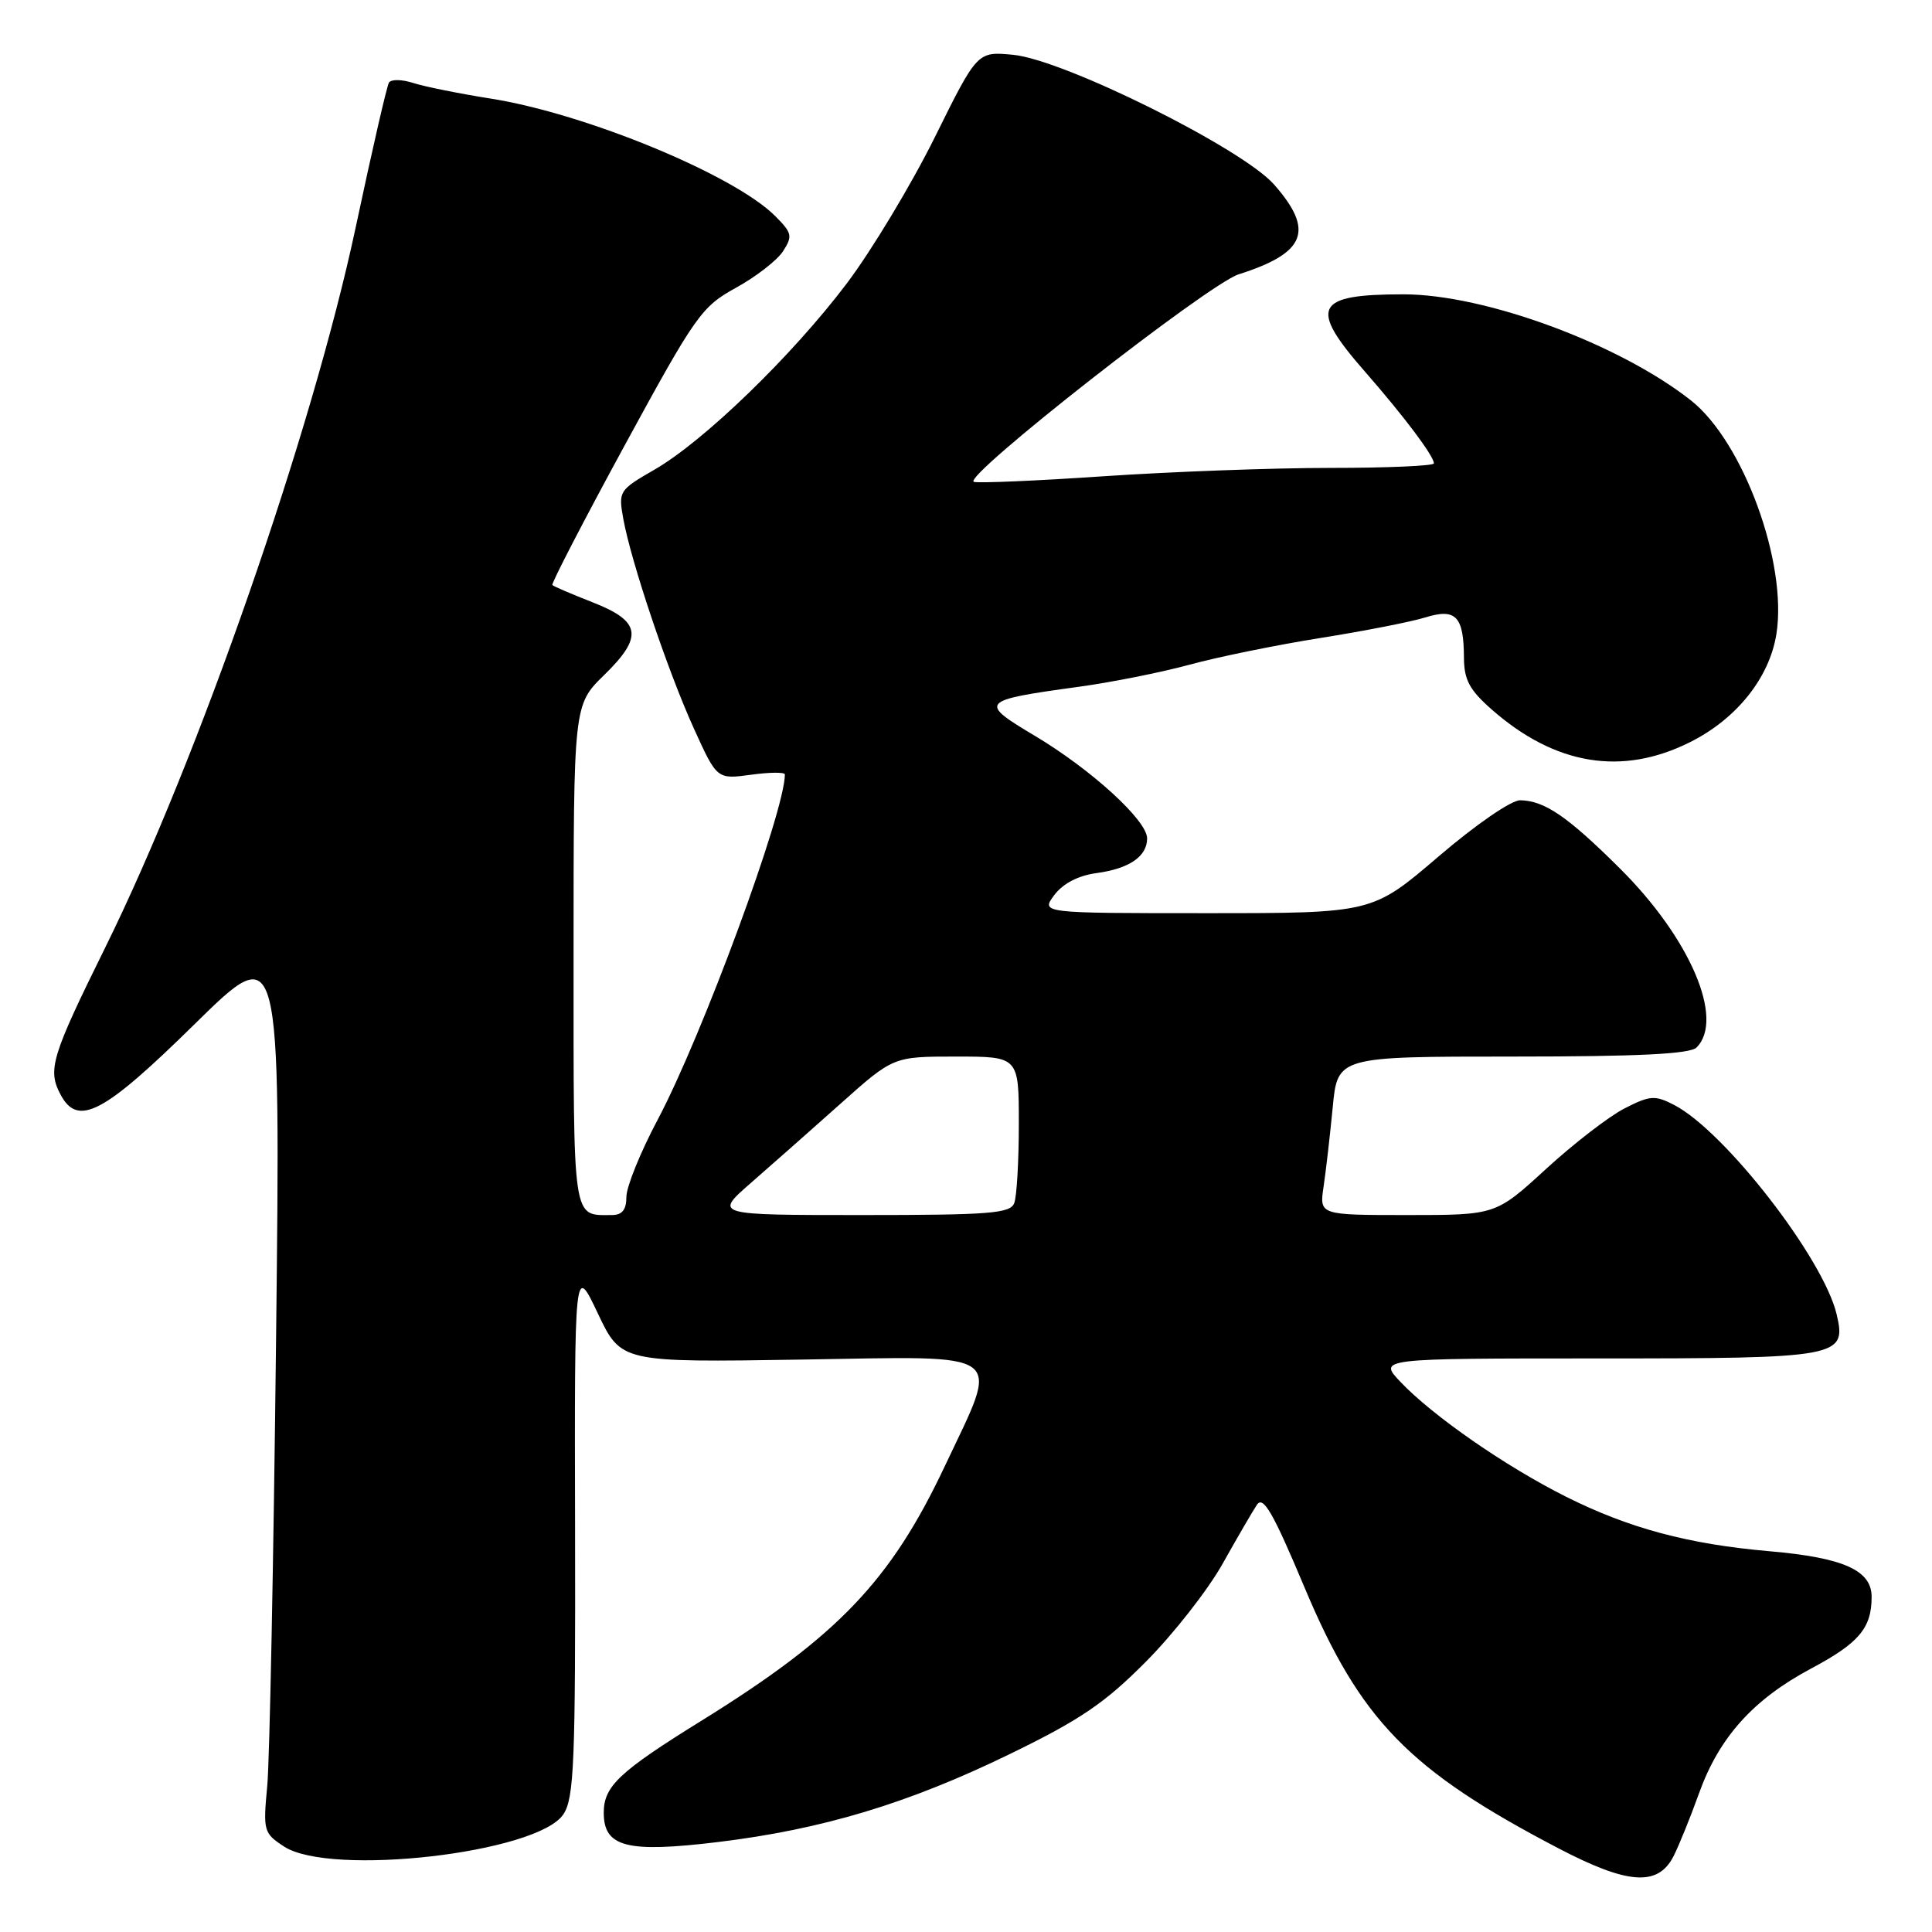 <?xml version="1.0" encoding="UTF-8" standalone="no"?>
<!DOCTYPE svg PUBLIC "-//W3C//DTD SVG 1.1//EN" "http://www.w3.org/Graphics/SVG/1.1/DTD/svg11.dtd" >
<svg xmlns="http://www.w3.org/2000/svg" xmlns:xlink="http://www.w3.org/1999/xlink" version="1.1" viewBox="0 0 256 256">
 <g >
 <path fill="currentColor"
d=" M 221.73 246.00 C 222.44 244.62 223.97 240.85 225.13 237.62 C 227.79 230.21 232.31 225.18 239.98 221.09 C 246.33 217.71 248.00 215.73 248.00 211.59 C 248.00 208.07 244.27 206.40 234.50 205.55 C 223.70 204.61 215.87 202.51 207.50 198.32 C 199.46 194.29 189.84 187.61 185.56 183.10 C 182.63 180.00 182.63 180.00 211.74 180.00 C 243.80 180.00 244.70 179.84 243.37 174.18 C 241.64 166.77 228.53 149.88 221.83 146.41 C 219.29 145.10 218.64 145.14 215.26 146.87 C 213.19 147.93 208.51 151.54 204.85 154.90 C 198.19 161.00 198.19 161.00 186.51 161.00 C 174.82 161.00 174.82 161.00 175.38 157.25 C 175.69 155.19 176.23 150.46 176.59 146.75 C 177.23 140.00 177.23 140.00 200.42 140.00 C 217.11 140.00 223.94 139.66 224.80 138.80 C 228.55 135.05 223.94 124.29 214.61 115.04 C 207.69 108.16 204.65 106.09 201.43 106.04 C 200.26 106.02 195.54 109.27 190.60 113.50 C 181.84 121.00 181.84 121.00 159.88 121.00 C 137.91 121.00 137.91 121.00 139.70 118.60 C 140.85 117.07 142.87 116.02 145.29 115.69 C 149.64 115.10 152.00 113.48 152.00 111.09 C 152.00 108.71 144.59 101.95 137.09 97.48 C 129.64 93.04 129.85 92.80 142.82 91.02 C 147.19 90.43 153.86 89.10 157.64 88.07 C 161.41 87.04 169.22 85.45 175.00 84.53 C 180.78 83.61 187.02 82.39 188.87 81.81 C 192.91 80.56 193.96 81.66 193.98 87.15 C 194.00 90.09 194.71 91.42 197.68 94.03 C 206.07 101.39 214.90 102.85 223.90 98.36 C 230.09 95.28 234.45 89.83 235.38 84.03 C 236.88 74.62 231.00 58.53 224.05 53.05 C 214.54 45.56 196.77 39.00 185.98 39.00 C 174.19 39.00 173.36 40.67 180.86 49.24 C 186.04 55.16 190.00 60.43 190.00 61.40 C 190.00 61.73 183.82 62.00 176.28 62.00 C 168.73 62.00 155.25 62.50 146.33 63.10 C 137.40 63.71 129.62 64.04 129.04 63.85 C 127.35 63.28 160.10 37.63 164.13 36.35 C 173.03 33.52 174.20 30.57 168.83 24.46 C 164.62 19.66 140.94 7.89 134.23 7.26 C 129.50 6.81 129.50 6.81 123.86 18.20 C 120.75 24.47 115.51 33.17 112.21 37.55 C 104.97 47.13 93.25 58.48 86.69 62.25 C 82.02 64.94 81.93 65.09 82.59 68.75 C 83.63 74.48 88.48 88.90 91.92 96.48 C 95.00 103.27 95.00 103.27 99.50 102.66 C 101.97 102.32 104.00 102.30 104.00 102.62 C 104.00 107.52 93.06 137.20 87.16 148.34 C 84.87 152.64 83.00 157.26 83.00 158.59 C 83.00 160.30 82.44 161.00 81.08 161.00 C 75.80 161.00 76.00 162.35 76.00 126.60 C 76.00 93.41 76.00 93.41 80.04 89.46 C 85.28 84.35 84.95 82.32 78.50 79.80 C 75.75 78.72 73.36 77.70 73.19 77.52 C 73.02 77.35 77.33 69.01 82.78 59.00 C 92.17 41.76 92.95 40.65 97.50 38.14 C 100.15 36.69 102.96 34.51 103.75 33.30 C 105.05 31.29 104.96 30.87 102.71 28.62 C 97.25 23.16 77.60 15.05 65.00 13.06 C 60.88 12.41 56.27 11.48 54.77 11.00 C 53.27 10.51 51.82 10.49 51.54 10.94 C 51.26 11.38 49.28 20.02 47.13 30.13 C 41.37 57.17 26.27 100.61 13.94 125.56 C 6.79 140.03 6.27 141.77 8.04 145.07 C 10.33 149.35 13.74 147.55 25.74 135.75 C 37.18 124.50 37.18 124.50 36.58 177.50 C 36.25 206.65 35.73 233.28 35.41 236.67 C 34.85 242.60 34.94 242.91 37.63 244.67 C 43.79 248.70 71.30 245.53 74.66 240.39 C 76.07 238.24 76.26 233.50 76.20 202.72 C 76.12 167.50 76.12 167.50 79.21 174.02 C 82.30 180.53 82.30 180.53 106.30 180.15 C 133.89 179.71 132.54 178.70 125.16 194.34 C 118.00 209.49 111.01 216.80 93.00 227.97 C 82.03 234.77 80.00 236.68 80.00 240.20 C 80.00 244.76 83.07 245.54 95.14 244.08 C 108.97 242.40 120.36 238.97 133.85 232.40 C 143.16 227.87 146.39 225.67 151.85 220.17 C 155.51 216.49 160.07 210.65 162.00 207.21 C 163.93 203.77 165.97 200.25 166.55 199.39 C 167.38 198.15 168.68 200.40 172.85 210.33 C 180.25 227.95 186.68 234.56 206.50 244.91 C 215.68 249.71 219.67 249.99 221.73 246.00 Z  M 99.49 156.75 C 102.17 154.41 107.52 149.69 111.37 146.25 C 118.37 140.00 118.37 140.00 126.68 140.00 C 135.00 140.00 135.00 140.00 135.00 148.92 C 135.00 153.82 134.73 158.55 134.39 159.42 C 133.87 160.79 131.14 161.00 114.20 161.00 C 94.62 161.00 94.62 161.00 99.49 156.75 Z "/>
</g>
</svg>